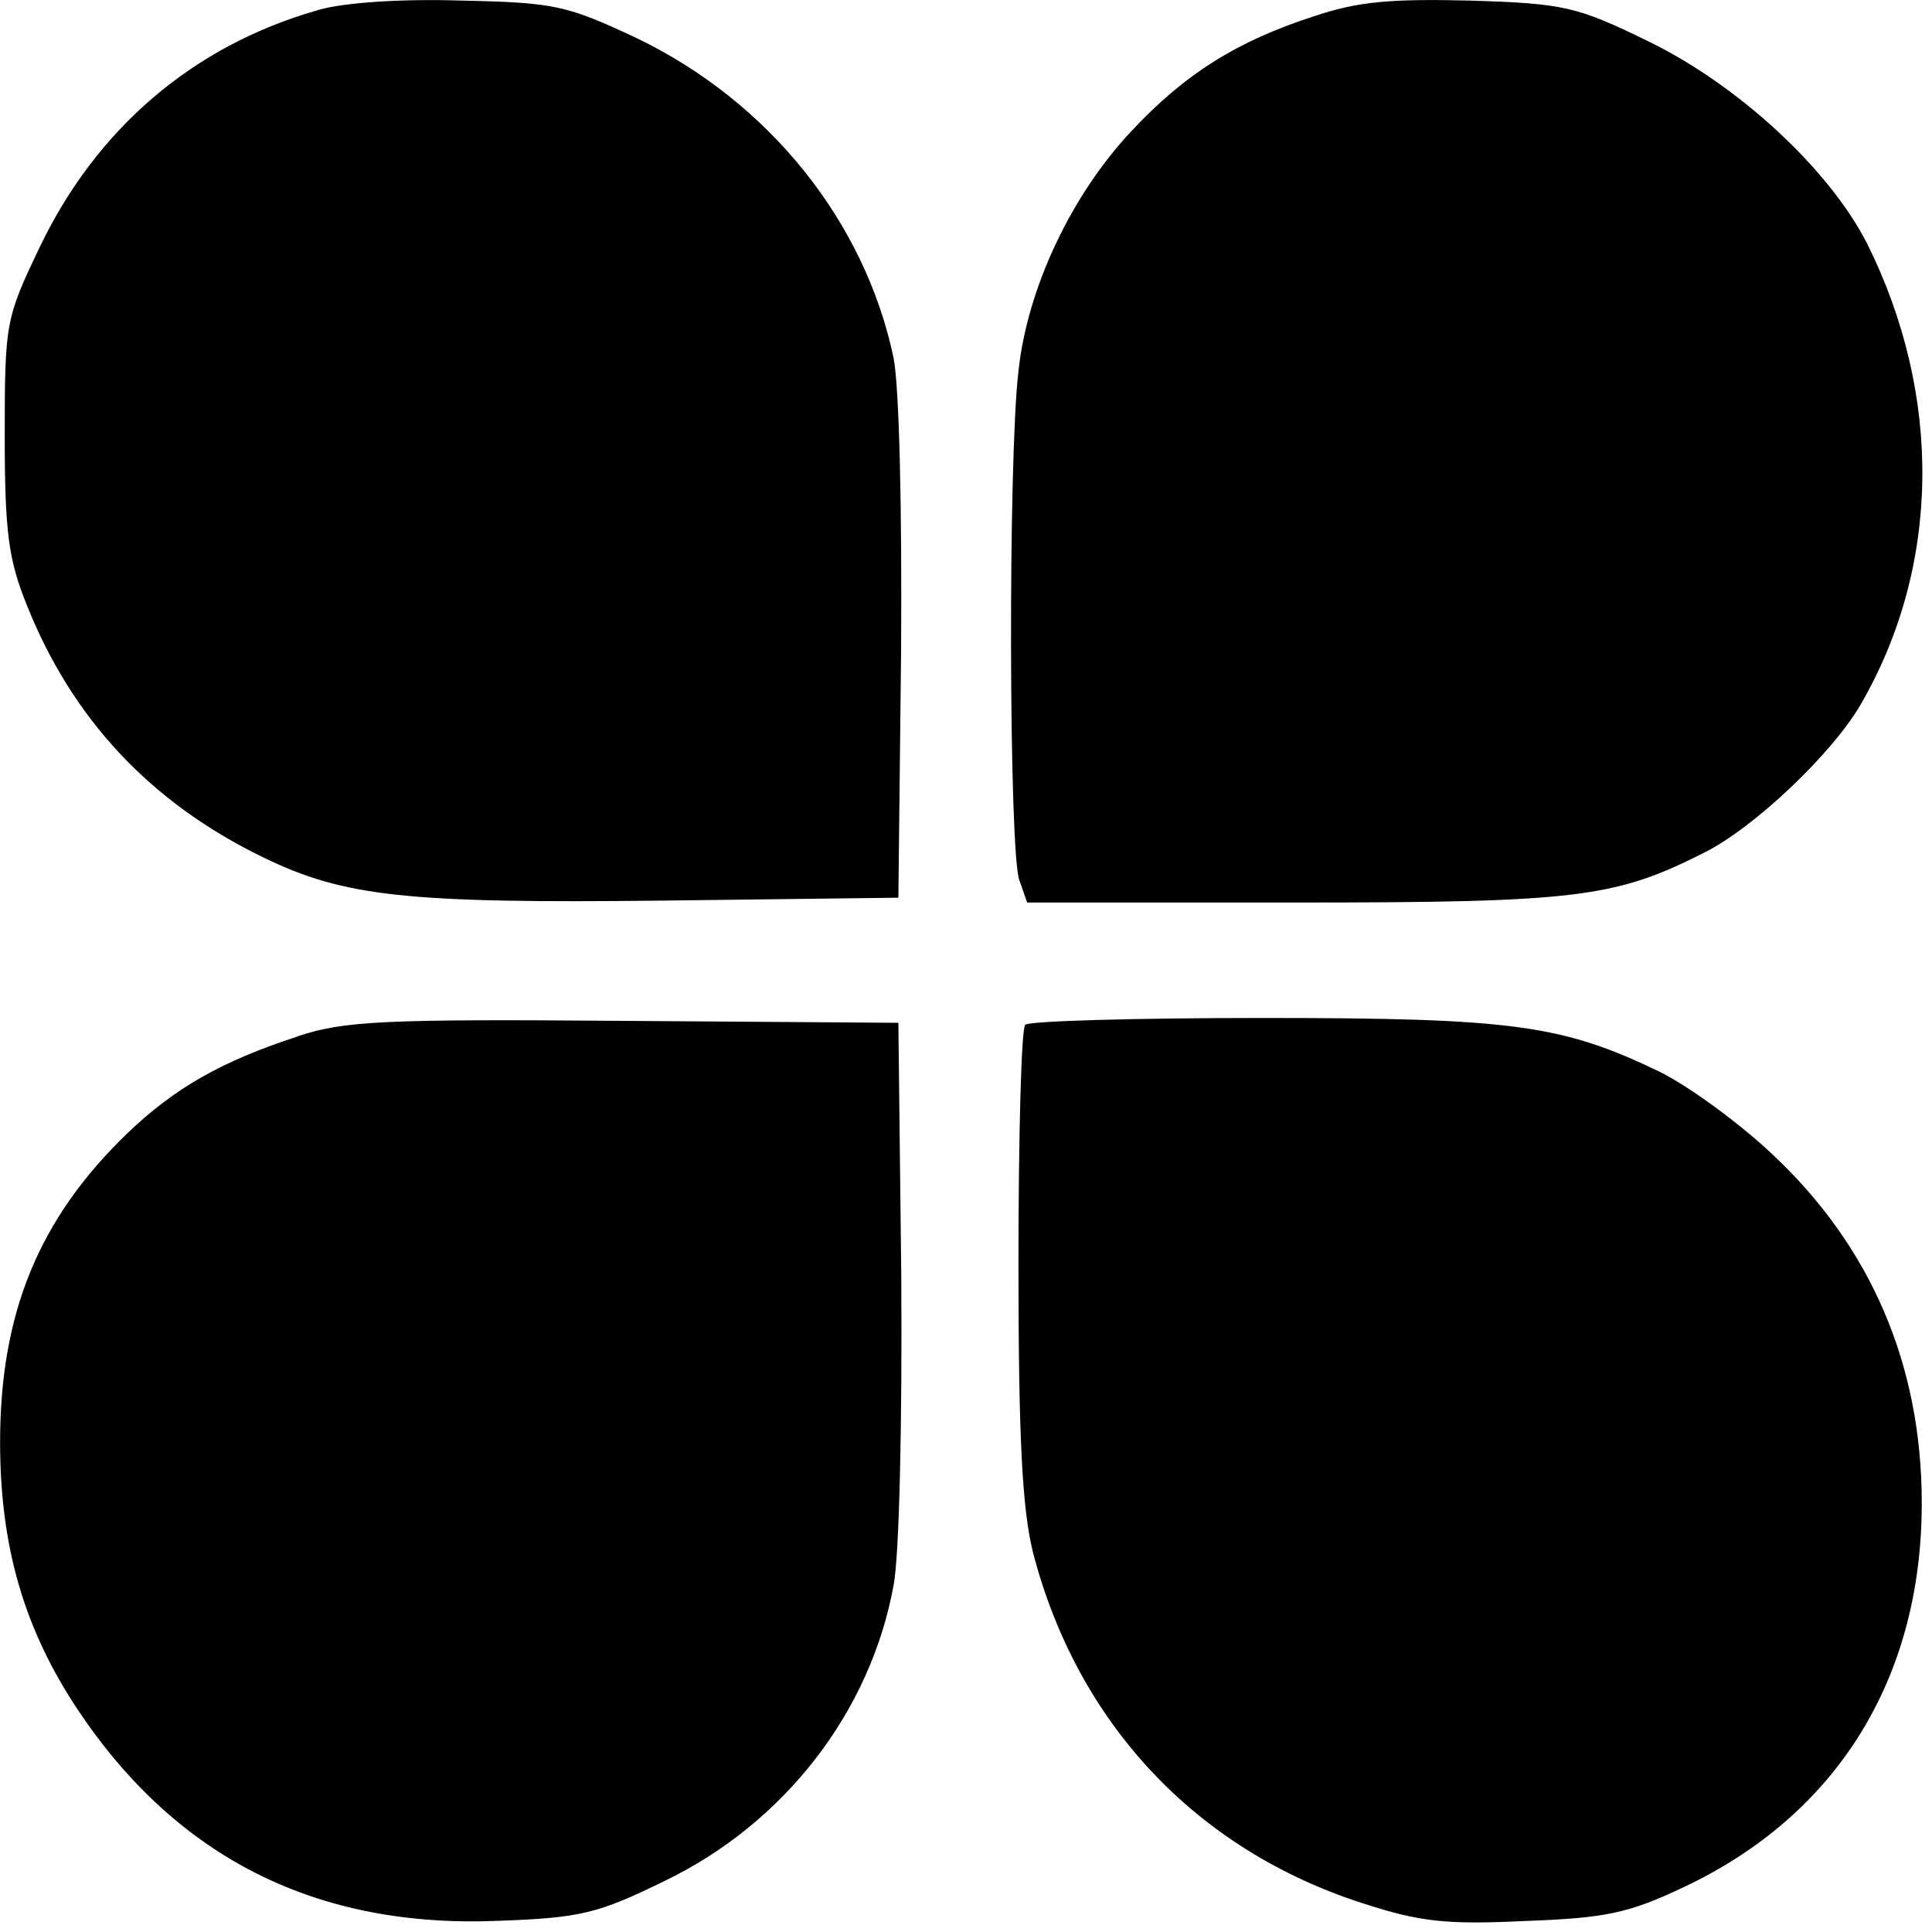 <?xml version="1.0" encoding="UTF-8"?>
<svg width="20px" height="20px" viewBox="0 0 20 20" version="1.1" xmlns="http://www.w3.org/2000/svg" xmlns:xlink="http://www.w3.org/1999/xlink">
    <title>编组</title>
    <defs>
        <filter id="filter-1">
            <feColorMatrix in="SourceGraphic" type="matrix" values="0 0 0 0 1 0 0 0 0 1 0 0 0 0 1 0 0 0 1 0"></feColorMatrix>
        </filter>
    </defs>
    <g id="页面-1" stroke="none" stroke-width="1" fill="none" fill-rule="evenodd">
        <g id="图例" transform="translate(-1389, -152)">
            <g id="工具栏备份-3" transform="translate(1371, 142)">
                <g id="编组" transform="translate(14, 10)" filter="url(#filter-1)">
                    <g transform="translate(4, 0)">
                        <path d="M3.284,0.107 C1.998,0.474 0.996,1.332 0.407,2.567 C0.059,3.295 0.049,3.344 0.049,4.511 C0.049,5.517 0.089,5.796 0.278,6.265 C0.747,7.439 1.553,8.307 2.724,8.875 C3.56,9.283 4.217,9.353 6.862,9.323 L9.3,9.293 L9.328,6.752 C9.338,5.247 9.309,4.004 9.25,3.704 C8.952,2.289 7.957,1.054 6.594,0.396 C5.868,0.056 5.749,0.026 4.776,0.006 C4.15,-0.014 3.553,0.026 3.284,0.106 L3.284,0.107 Z M13.607,0.167 C12.802,0.425 12.255,0.774 11.708,1.362 C11.091,2.02 10.633,2.986 10.543,3.843 C10.434,4.76 10.444,8.845 10.553,9.114 L10.633,9.343 L13.408,9.343 C16.333,9.343 16.72,9.293 17.645,8.825 C18.162,8.565 18.958,7.809 19.257,7.301 C20.093,5.865 20.112,4.092 19.326,2.517 C18.928,1.74 17.983,0.873 17.058,0.425 C16.323,0.067 16.194,0.036 15.217,0.006 C14.393,-0.014 14.054,0.016 13.607,0.167 Z M3.085,10.728 C2.289,10.987 1.802,11.267 1.314,11.736 C0.399,12.62 0.001,13.596 0.001,14.931 C0.001,16.008 0.249,16.865 0.807,17.702 C1.831,19.236 3.283,19.964 5.163,19.884 C6.018,19.854 6.197,19.805 6.873,19.475 C8.117,18.878 9.013,17.722 9.251,16.407 C9.31,16.097 9.34,14.723 9.33,13.218 L9.3,10.588 L6.465,10.568 C3.978,10.548 3.561,10.568 3.084,10.727 L3.085,10.728 Z M10.613,10.609 C10.573,10.639 10.543,11.754 10.543,13.08 C10.543,14.903 10.583,15.621 10.693,16.069 C11.15,17.832 12.374,19.148 14.114,19.705 C14.701,19.896 14.98,19.925 15.786,19.886 C16.621,19.856 16.859,19.806 17.427,19.537 C19.018,18.789 19.894,17.373 19.894,15.561 C19.894,14.126 19.366,12.9 18.341,11.943 C18.003,11.625 17.486,11.247 17.187,11.098 C16.174,10.609 15.666,10.538 13.079,10.538 C11.757,10.538 10.643,10.569 10.613,10.609 L10.613,10.609 Z" id="形状" fill="#000000" fill-rule="nonzero"></path>
                    </g>
                </g>
            </g>
        </g>
    </g>
</svg>